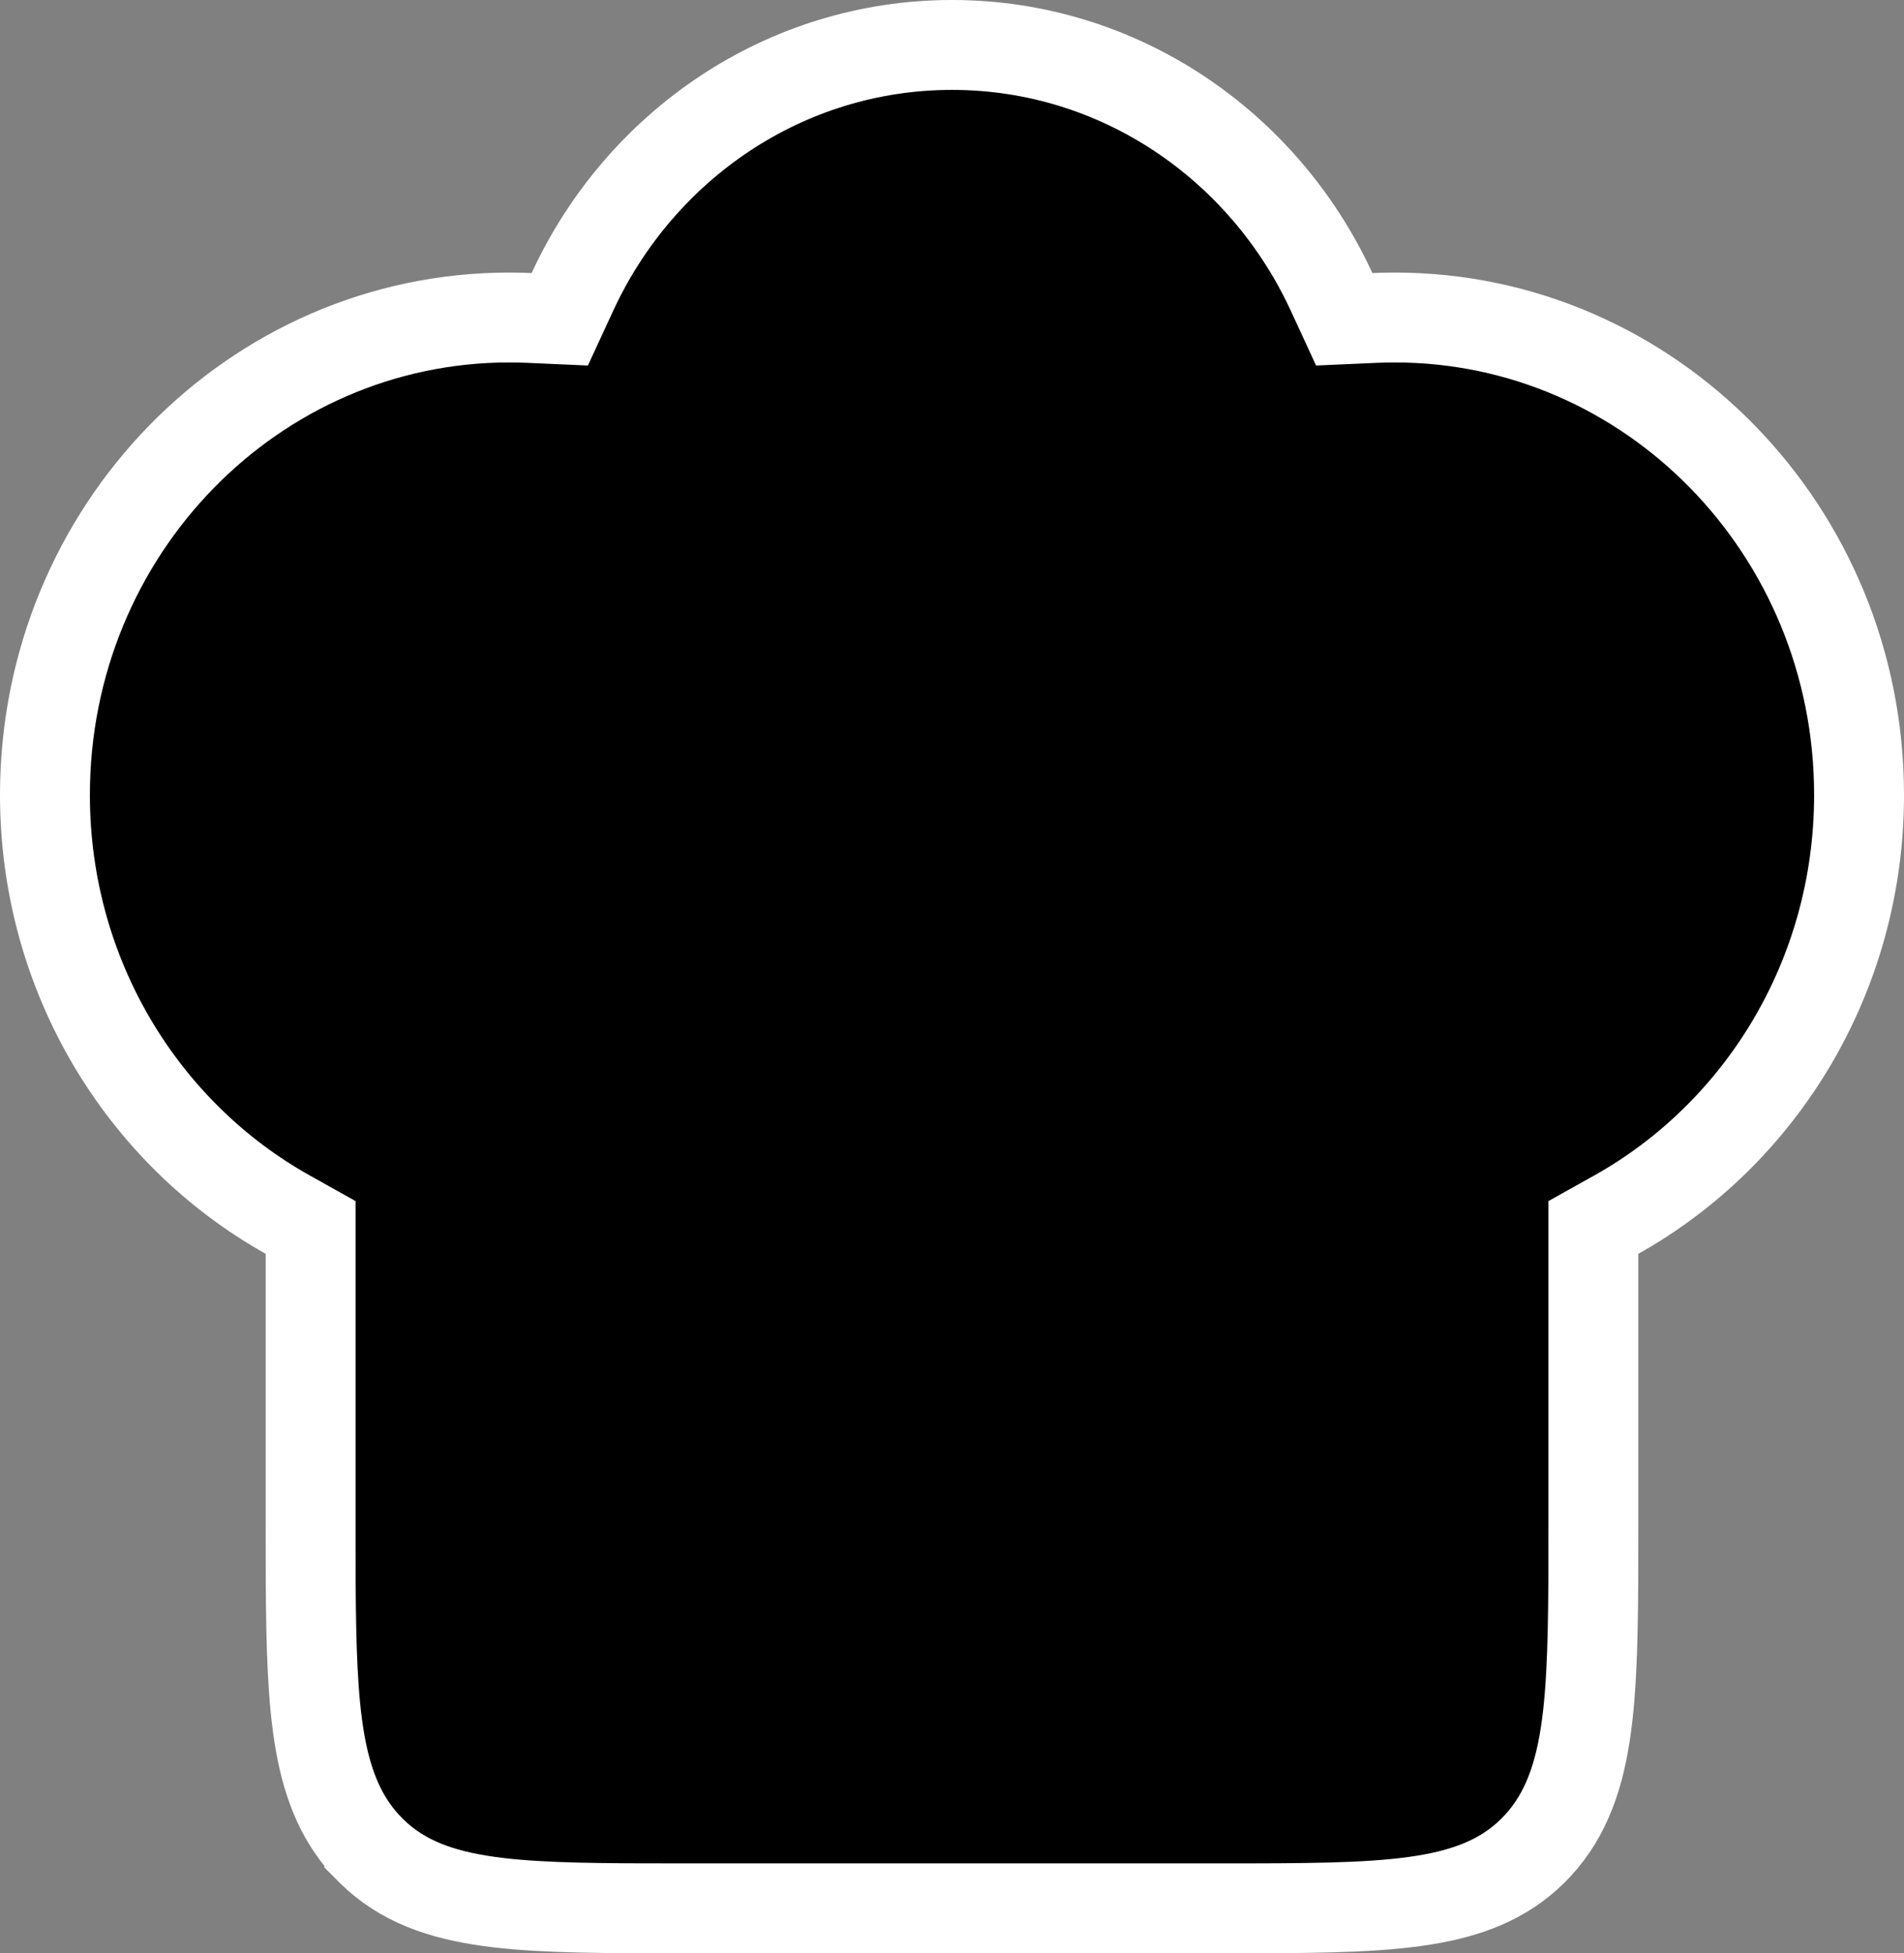 <svg  viewBox="0 0 233 239" fill="none" xmlns="http://www.w3.org/2000/svg">
<rect x="0" y="0" width="233" height="239" fill="#808080" stroke="none"/>
<path d="M38.012 150.188L35.197 148.614C17.549 138.737 5.5 119.484 5.5 97.268C5.5 64.871 31.067 38.849 62.313 38.849C63.15 38.849 63.983 38.867 64.811 38.904L68.499 39.068L70.048 35.716C78.324 17.792 96.054 5.5 116.5 5.5C136.947 5.5 154.677 17.792 162.952 35.715L164.5 39.068L168.189 38.904C169.018 38.867 169.85 38.849 170.687 38.849C201.932 38.849 227.5 64.871 227.5 97.268C227.5 119.484 215.451 138.737 197.803 148.614L194.988 150.188V186.775C194.988 196.266 194.98 203.816 194.312 209.811L194.169 210.989C193.357 217.186 191.697 222.031 188.169 225.841L187.821 226.206L187.466 226.562C184.011 229.929 179.702 231.615 174.267 232.493L173.126 232.663C167.139 233.489 159.455 233.5 149.575 233.5H83.425C74.163 233.5 66.83 233.49 61.017 232.809L59.874 232.663C53.897 231.839 49.227 230.161 45.533 226.562L45.179 226.207V226.206L44.831 225.841C41.531 222.277 39.865 217.807 38.999 212.172L38.831 210.989C38.123 205.586 38.026 198.85 38.014 190.47L38.012 186.776V150.188Z" fill="black" stroke="white" stroke-width="11"/>
</svg>
